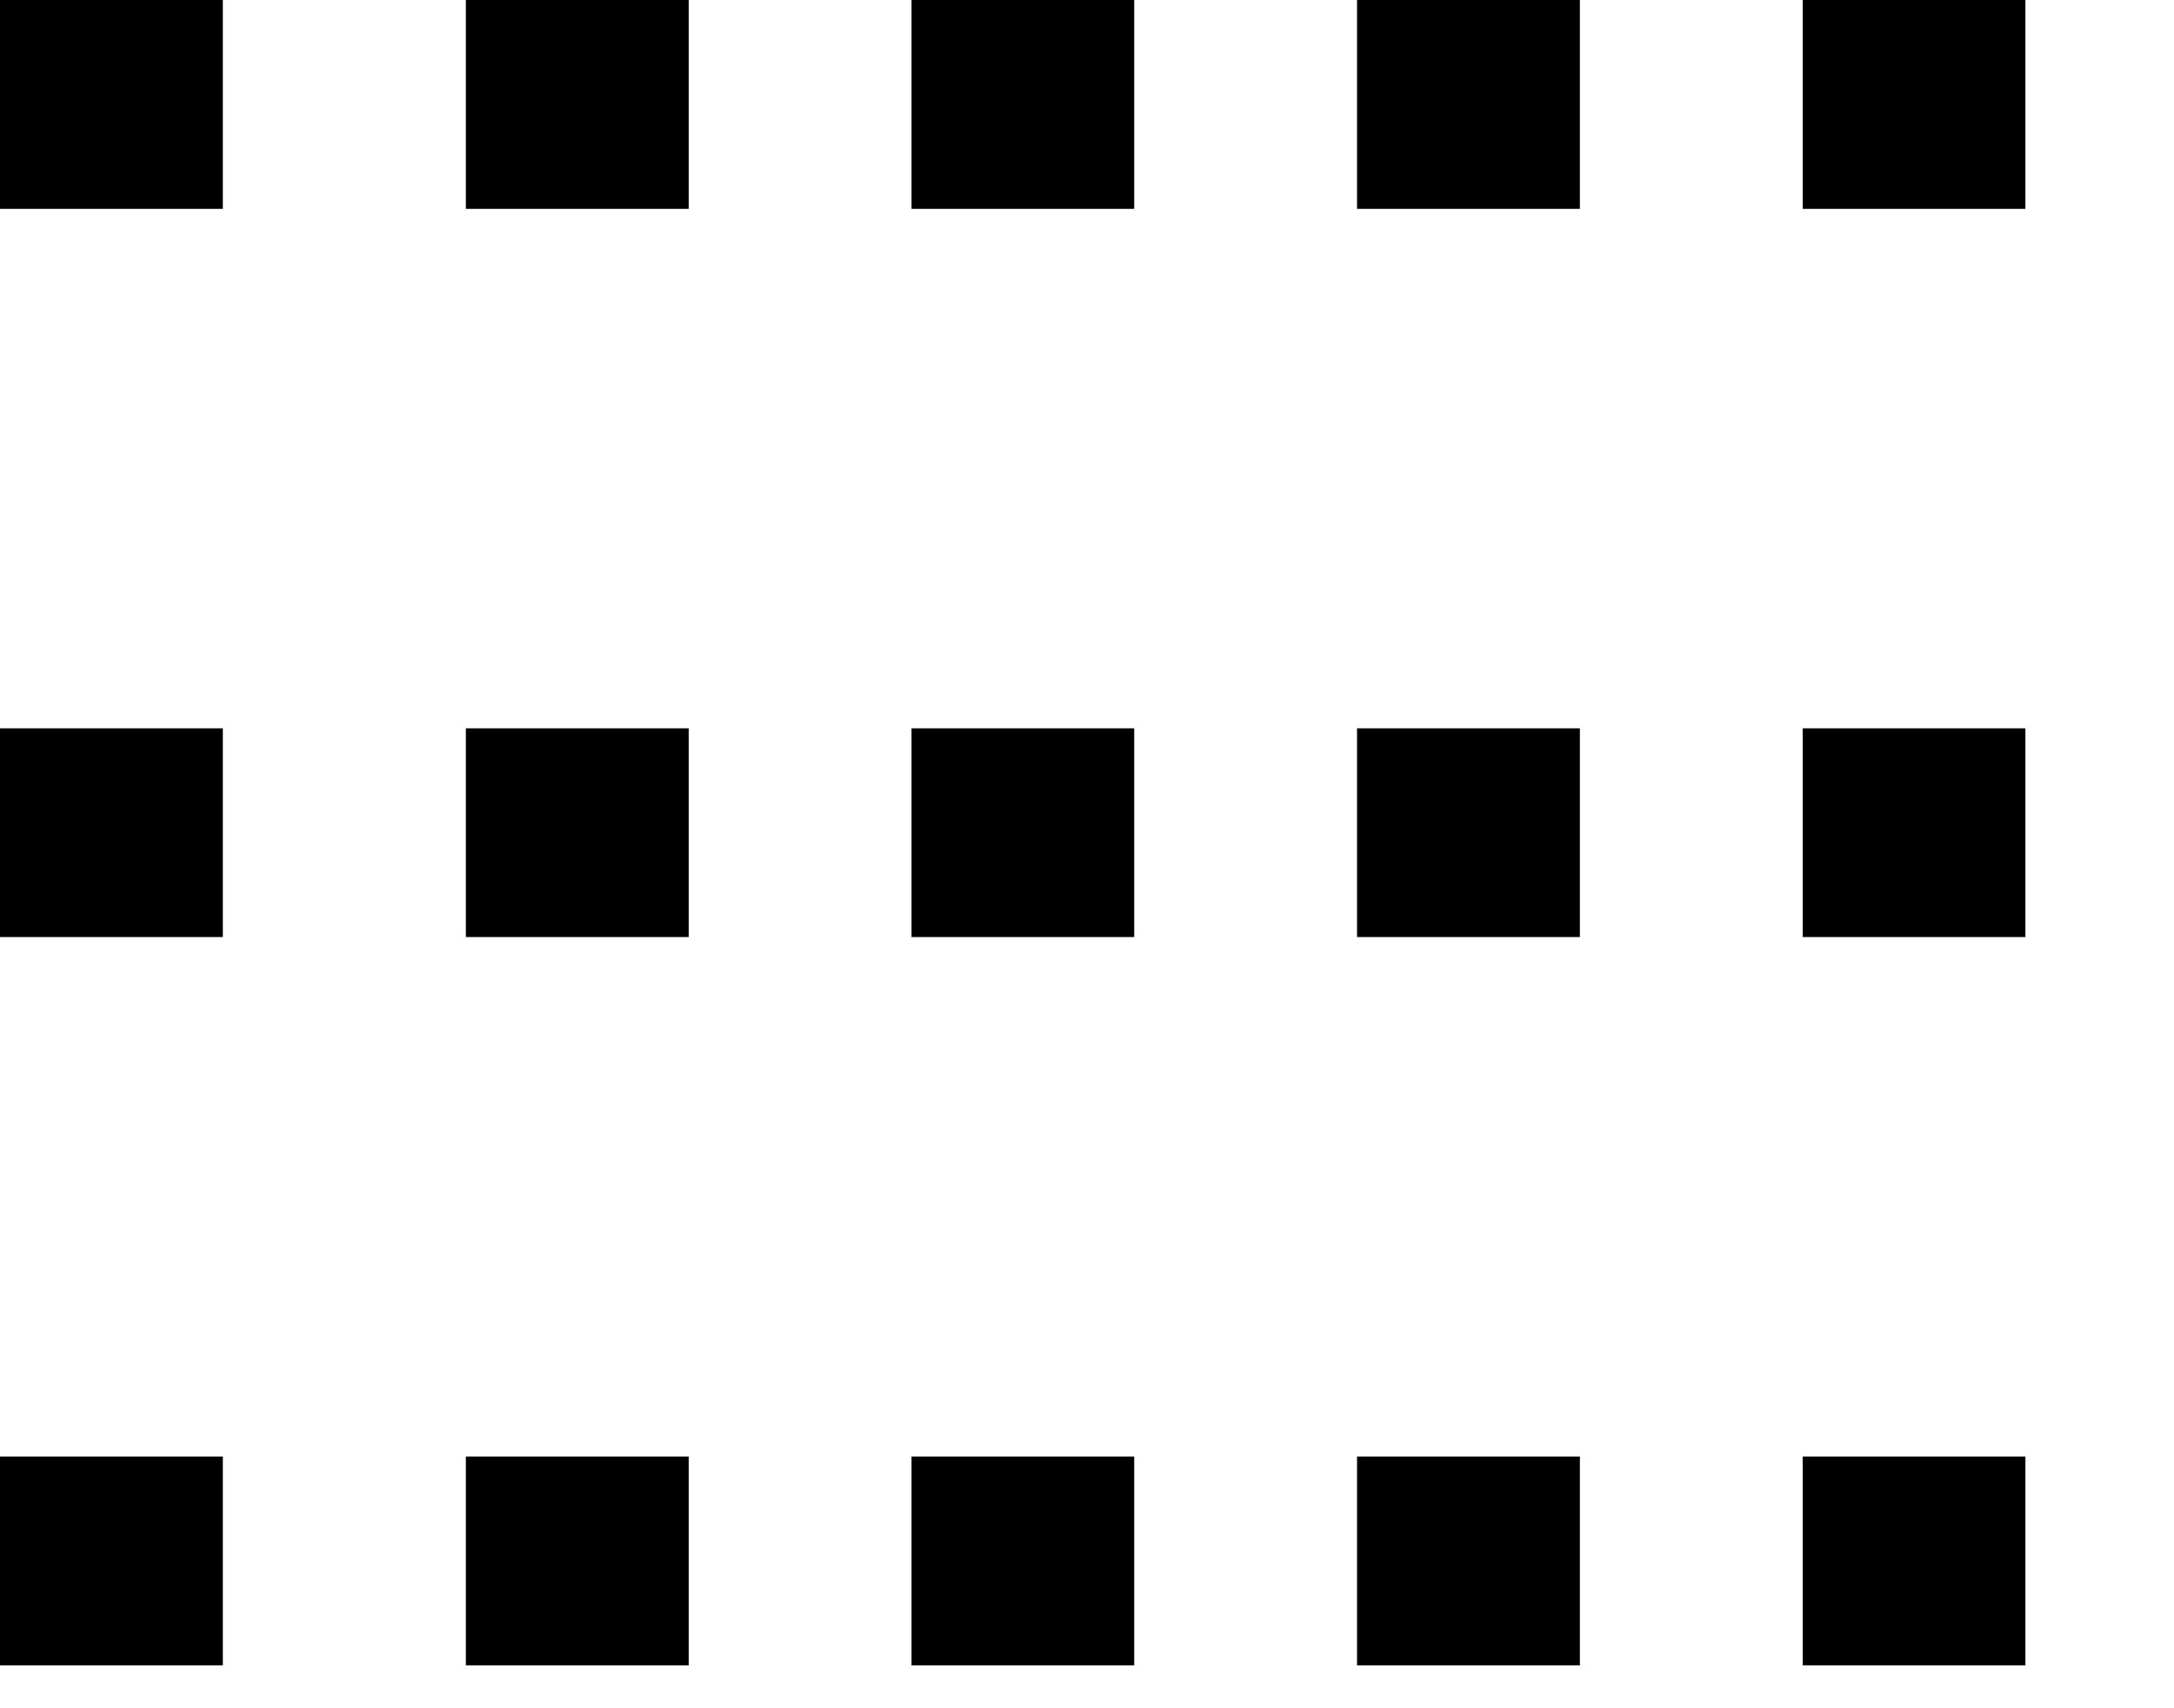 <svg width="14" height="11" viewBox="0 0 14 11" fill="none" xmlns="http://www.w3.org/2000/svg">
<path d="M3 0H4.435V1.345H3V0Z" fill="black"/>
<path d="M5.87 0H7.304V1.345H5.87V0Z" fill="black"/>
<path d="M8.739 0H10.174V1.345H8.739V0Z" fill="black"/>
<path d="M11.609 0H13.043V1.345H11.609V0Z" fill="black"/>
<path d="M3 4.69H4.435V6.034H3V4.69Z" fill="black"/>
<path d="M5.87 4.69H7.304V6.034H5.87V4.69Z" fill="black"/>
<path d="M8.739 4.69H10.174V6.034H8.739V4.69Z" fill="black"/>
<path d="M11.609 4.69H13.043V6.034H11.609V4.69Z" fill="black"/>
<path d="M3 9.379H4.435V10.724H3V9.379Z" fill="black"/>
<path d="M5.87 9.379H7.304V10.724H5.87V9.379Z" fill="black"/>
<path d="M8.739 9.379H10.174V10.724H8.739V9.379Z" fill="black"/>
<path d="M11.609 9.379H13.043V10.724H11.609V9.379Z" fill="black"/>
<path d="M0 0H1.435V1.345H0V0Z" fill="black"/>
<path d="M0 4.69H1.435V6.034H0V4.69Z" fill="black"/>
<path d="M0 9.379H1.435V10.724H0V9.379Z" fill="black"/>
</svg>
